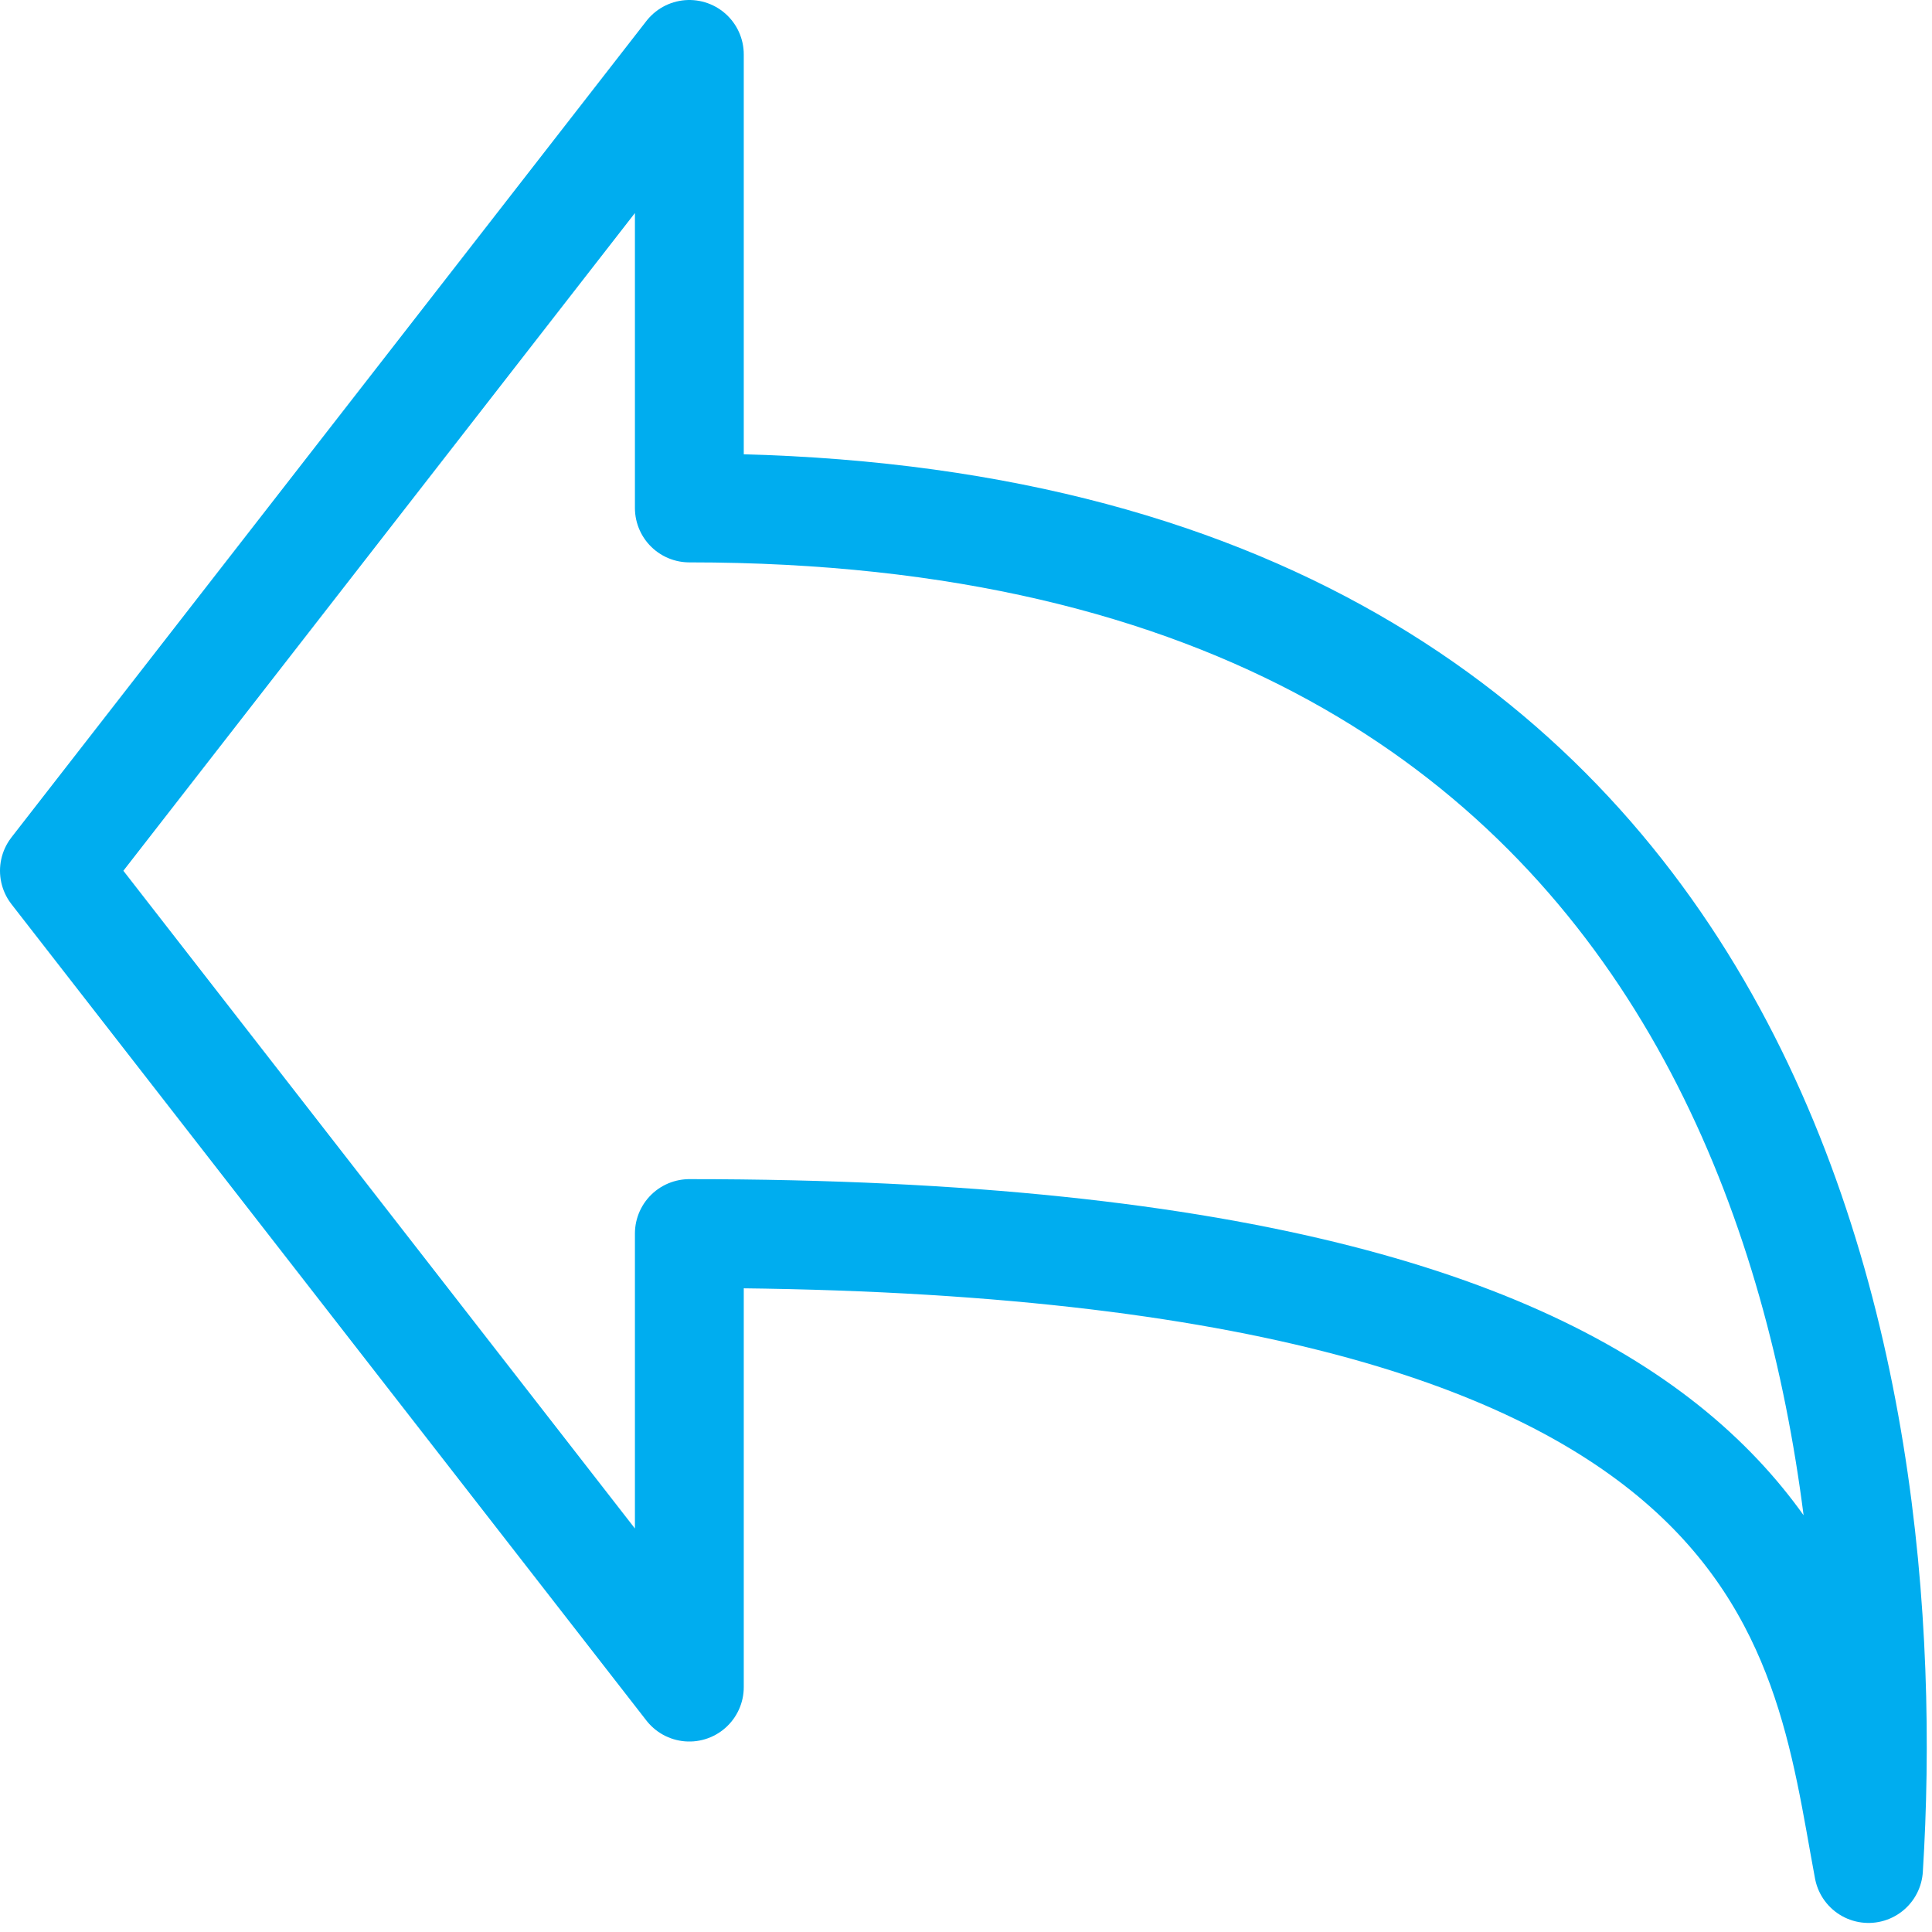 <svg width="71" height="71" viewBox="0 0 71 71" fill="none" xmlns="http://www.w3.org/2000/svg">
<path d="M2 32L25.333 2V18.667C65.177 18.667 69.773 50.927 68.667 68.667C66.993 59.717 66.217 45.333 25.333 45.333V62L2 32Z" stroke="#00ADEF" stroke-width="4" stroke-linecap="round" stroke-linejoin="round"/>
</svg>
